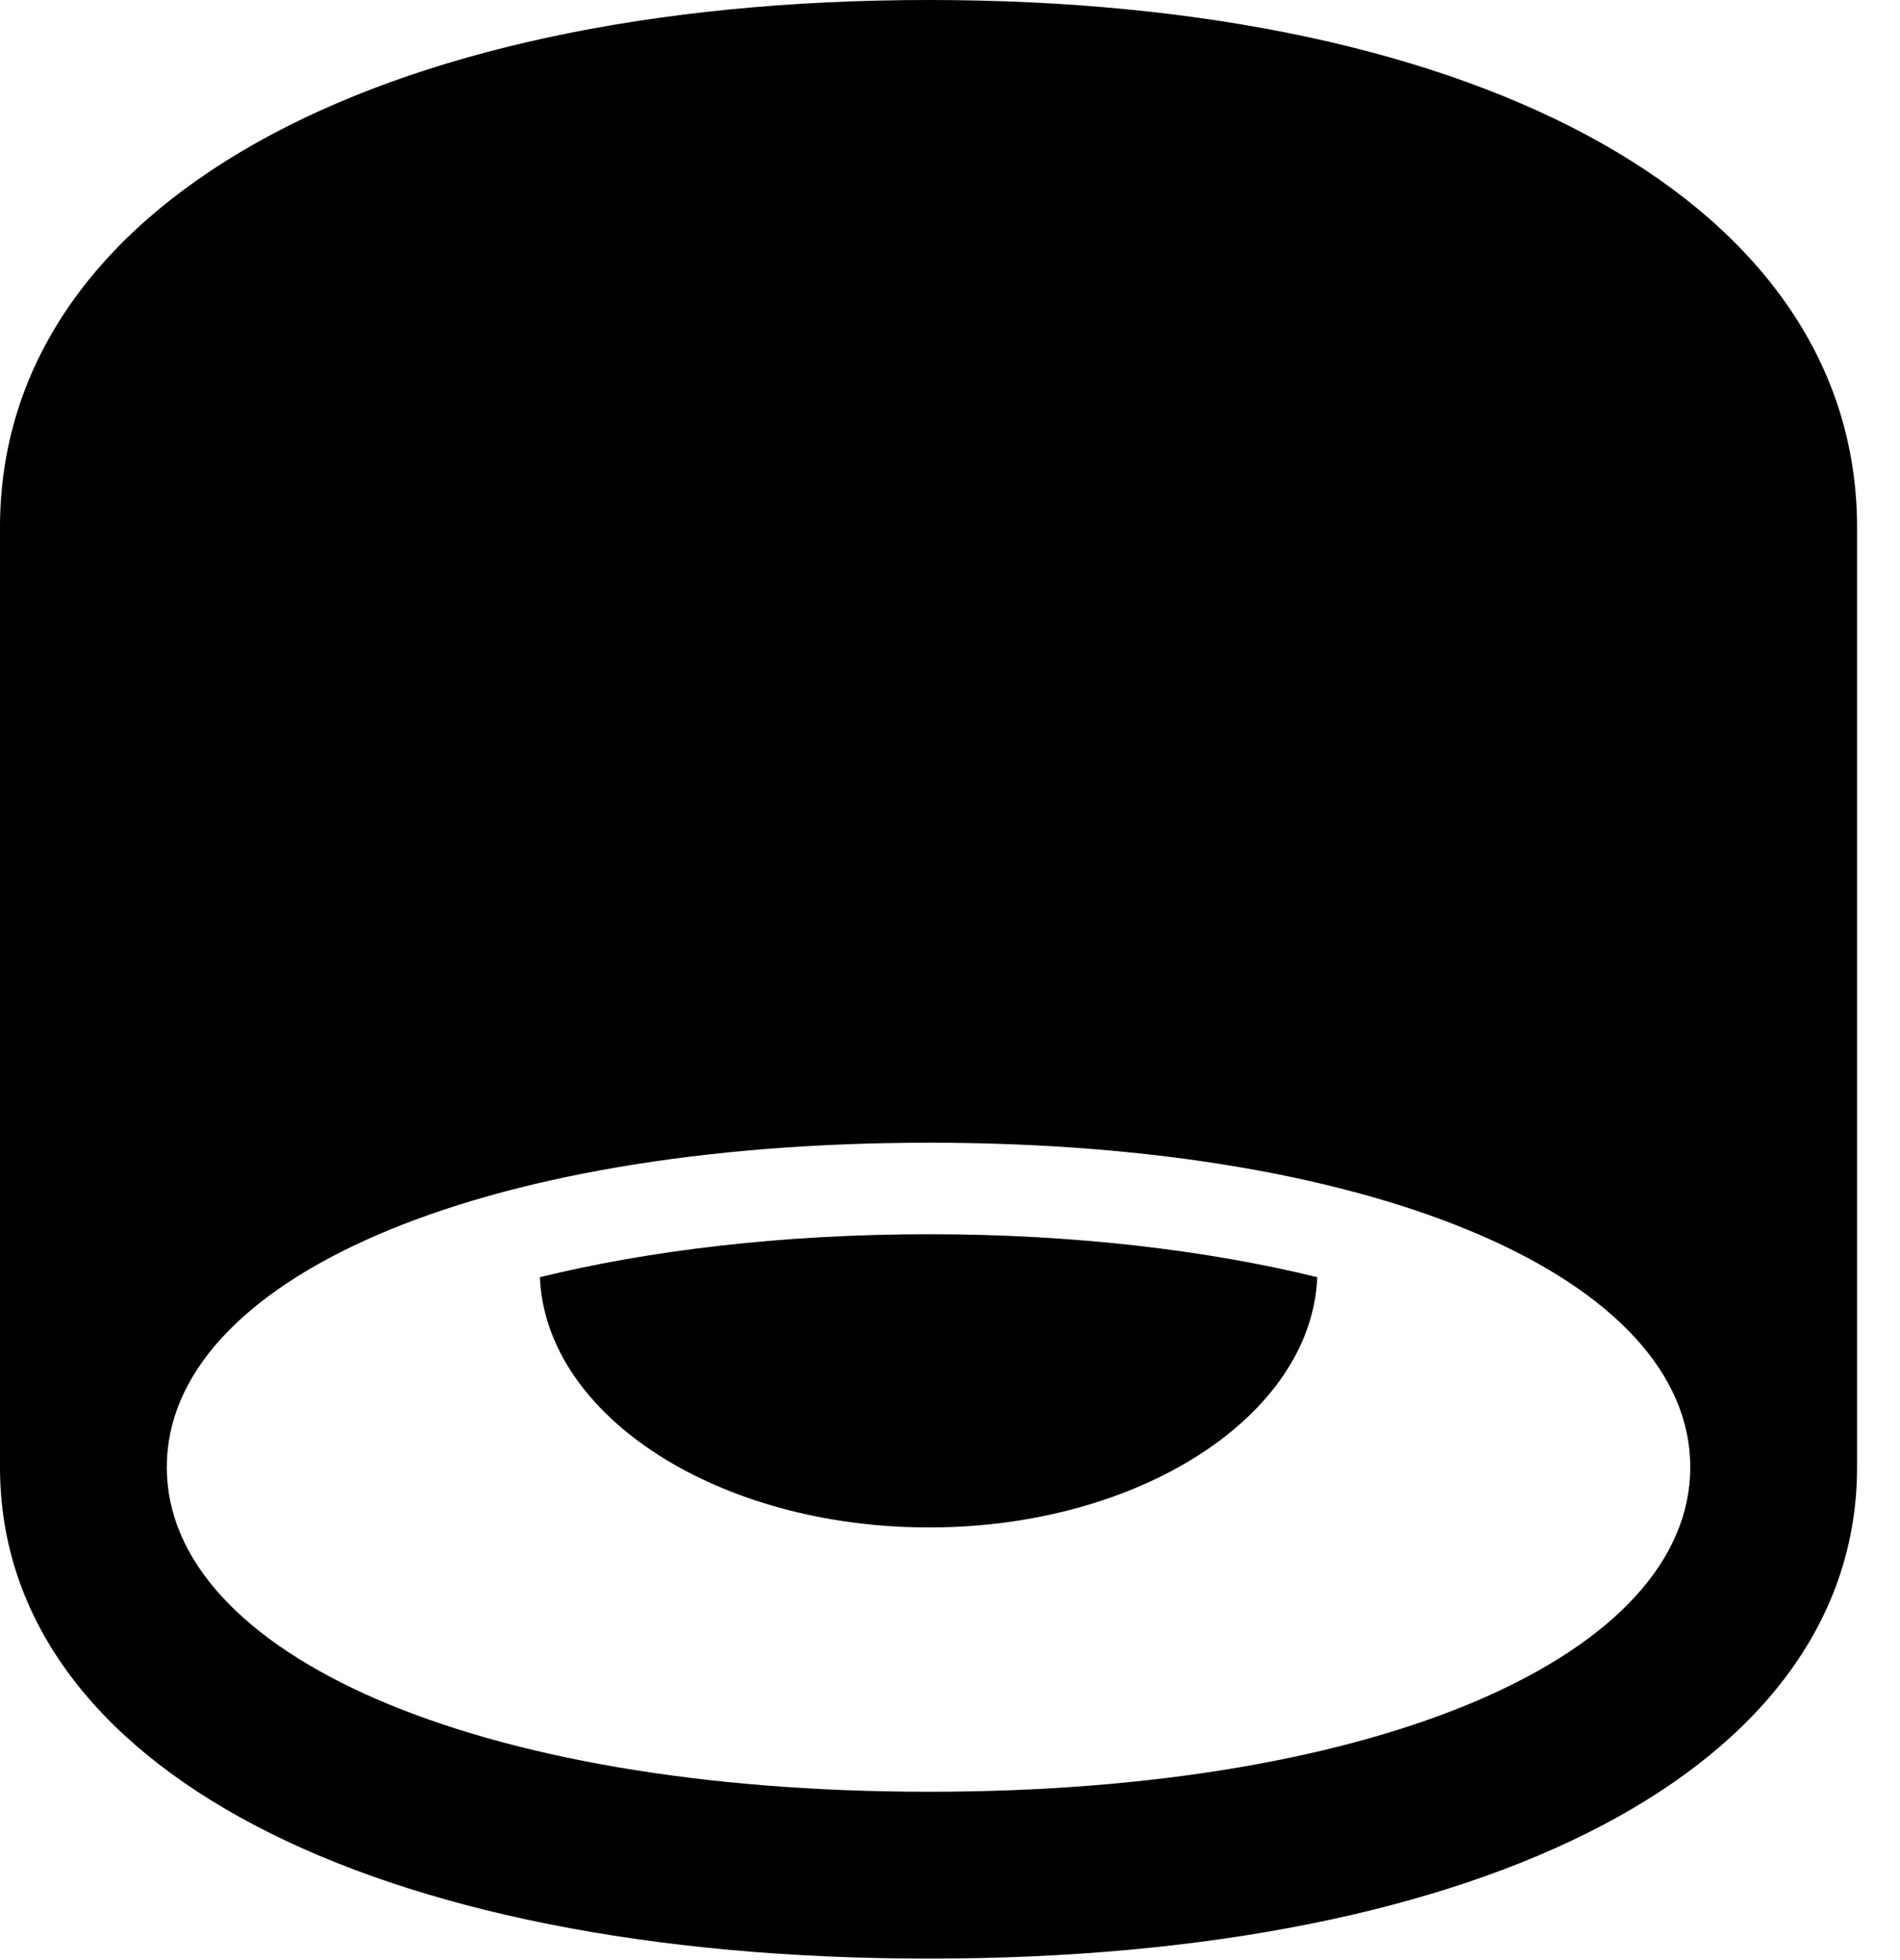 <svg version="1.1" xmlns="http://www.w3.org/2000/svg" xmlns:xlink="http://www.w3.org/1999/xlink" width="16.016" height="16.514" viewBox="0 0 16.016 16.514">
 <g>
  <rect height="16.514" opacity="0" width="16.016" x="0" y="0"/>
  <path d="M7.832 16.504C12.529 16.504 15.654 14.893 15.654 12.363L15.654 4.443C15.654 1.738 12.52 0 7.832 0C3.135 0 0 1.738 0 4.443L0 12.363C0 14.893 3.125 16.504 7.832 16.504ZM1.406 12.363C1.406 10.791 3.994 9.629 7.832 9.629C11.66 9.629 14.248 10.791 14.248 12.363C14.248 13.935 11.66 15.098 7.832 15.098C3.994 15.098 1.406 13.935 1.406 12.363ZM4.551 10.762C4.6 11.934 6.055 12.871 7.832 12.871C9.6 12.871 11.055 11.934 11.104 10.762C10.185 10.537 9.062 10.4 7.832 10.4C6.592 10.4 5.469 10.537 4.551 10.762Z" fill="currentColor"/>
 </g>
</svg>
